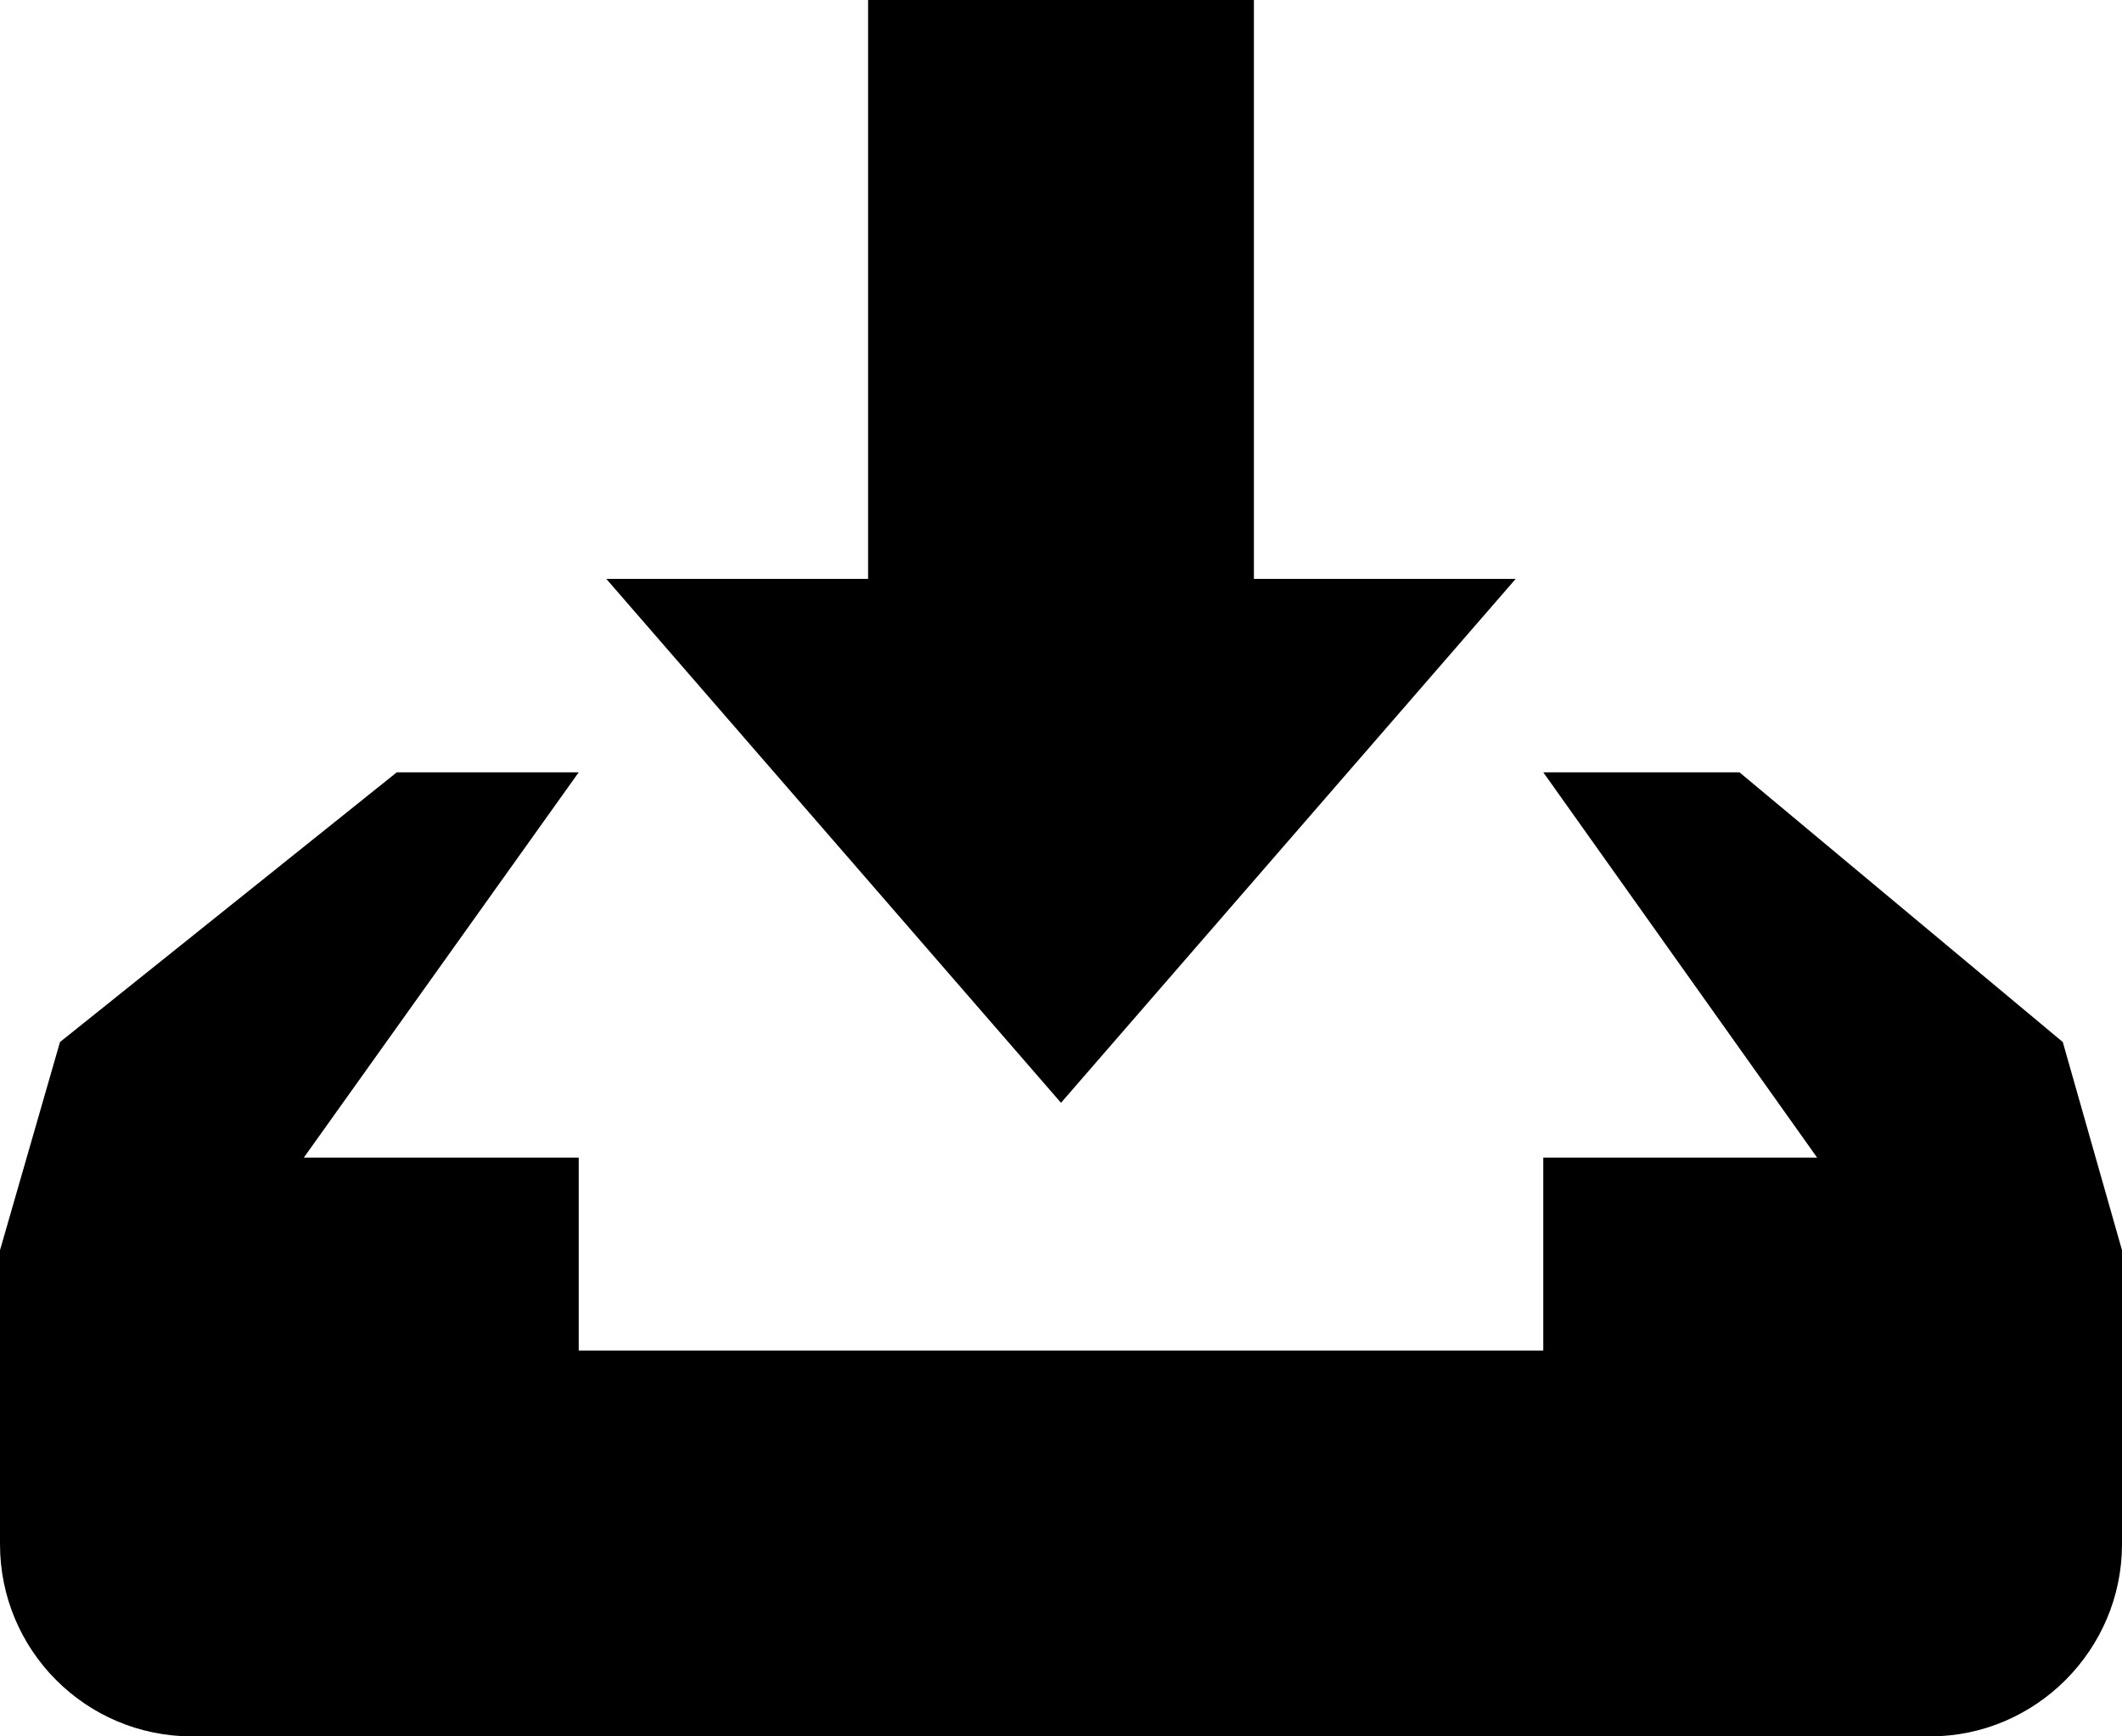 <?xml version="1.0" encoding="UTF-8"?>
<svg width="22px" height="18px" viewBox="0 0 22 18" version="1.1" xmlns="http://www.w3.org/2000/svg" xmlns:xlink="http://www.w3.org/1999/xlink">
    <g id="Page-1" stroke="none" stroke-width="1" fill="none" fill-rule="evenodd">
        <g id="Artboard" transform="translate(-63, -213)" fill-rule="nonzero" fill="#000000">
            <g id="inbox" transform="translate(63, 213)">
                <path d="M11,11.432 L6.286,6.001 L9,6.001 L9,0 L13,0 L13,6.001 L15.714,6.001 L11,11.432 Z M21.386,10.802 L22,12.96 L22,16.008 C22,17.099 21.109,18 20.009,18 L1.991,18 C0.89,18 0,17.108 0,16.008 L0,12.96 L0.622,10.802 L4.114,8.006 L6,8.006 L3.15,12 L6,12 L6,14 L16,14 L16,12 L18.839,12 L16,8.006 L18.034,8.006 L21.386,10.802 Z"></path>
            </g>
        </g>
    </g>
</svg>